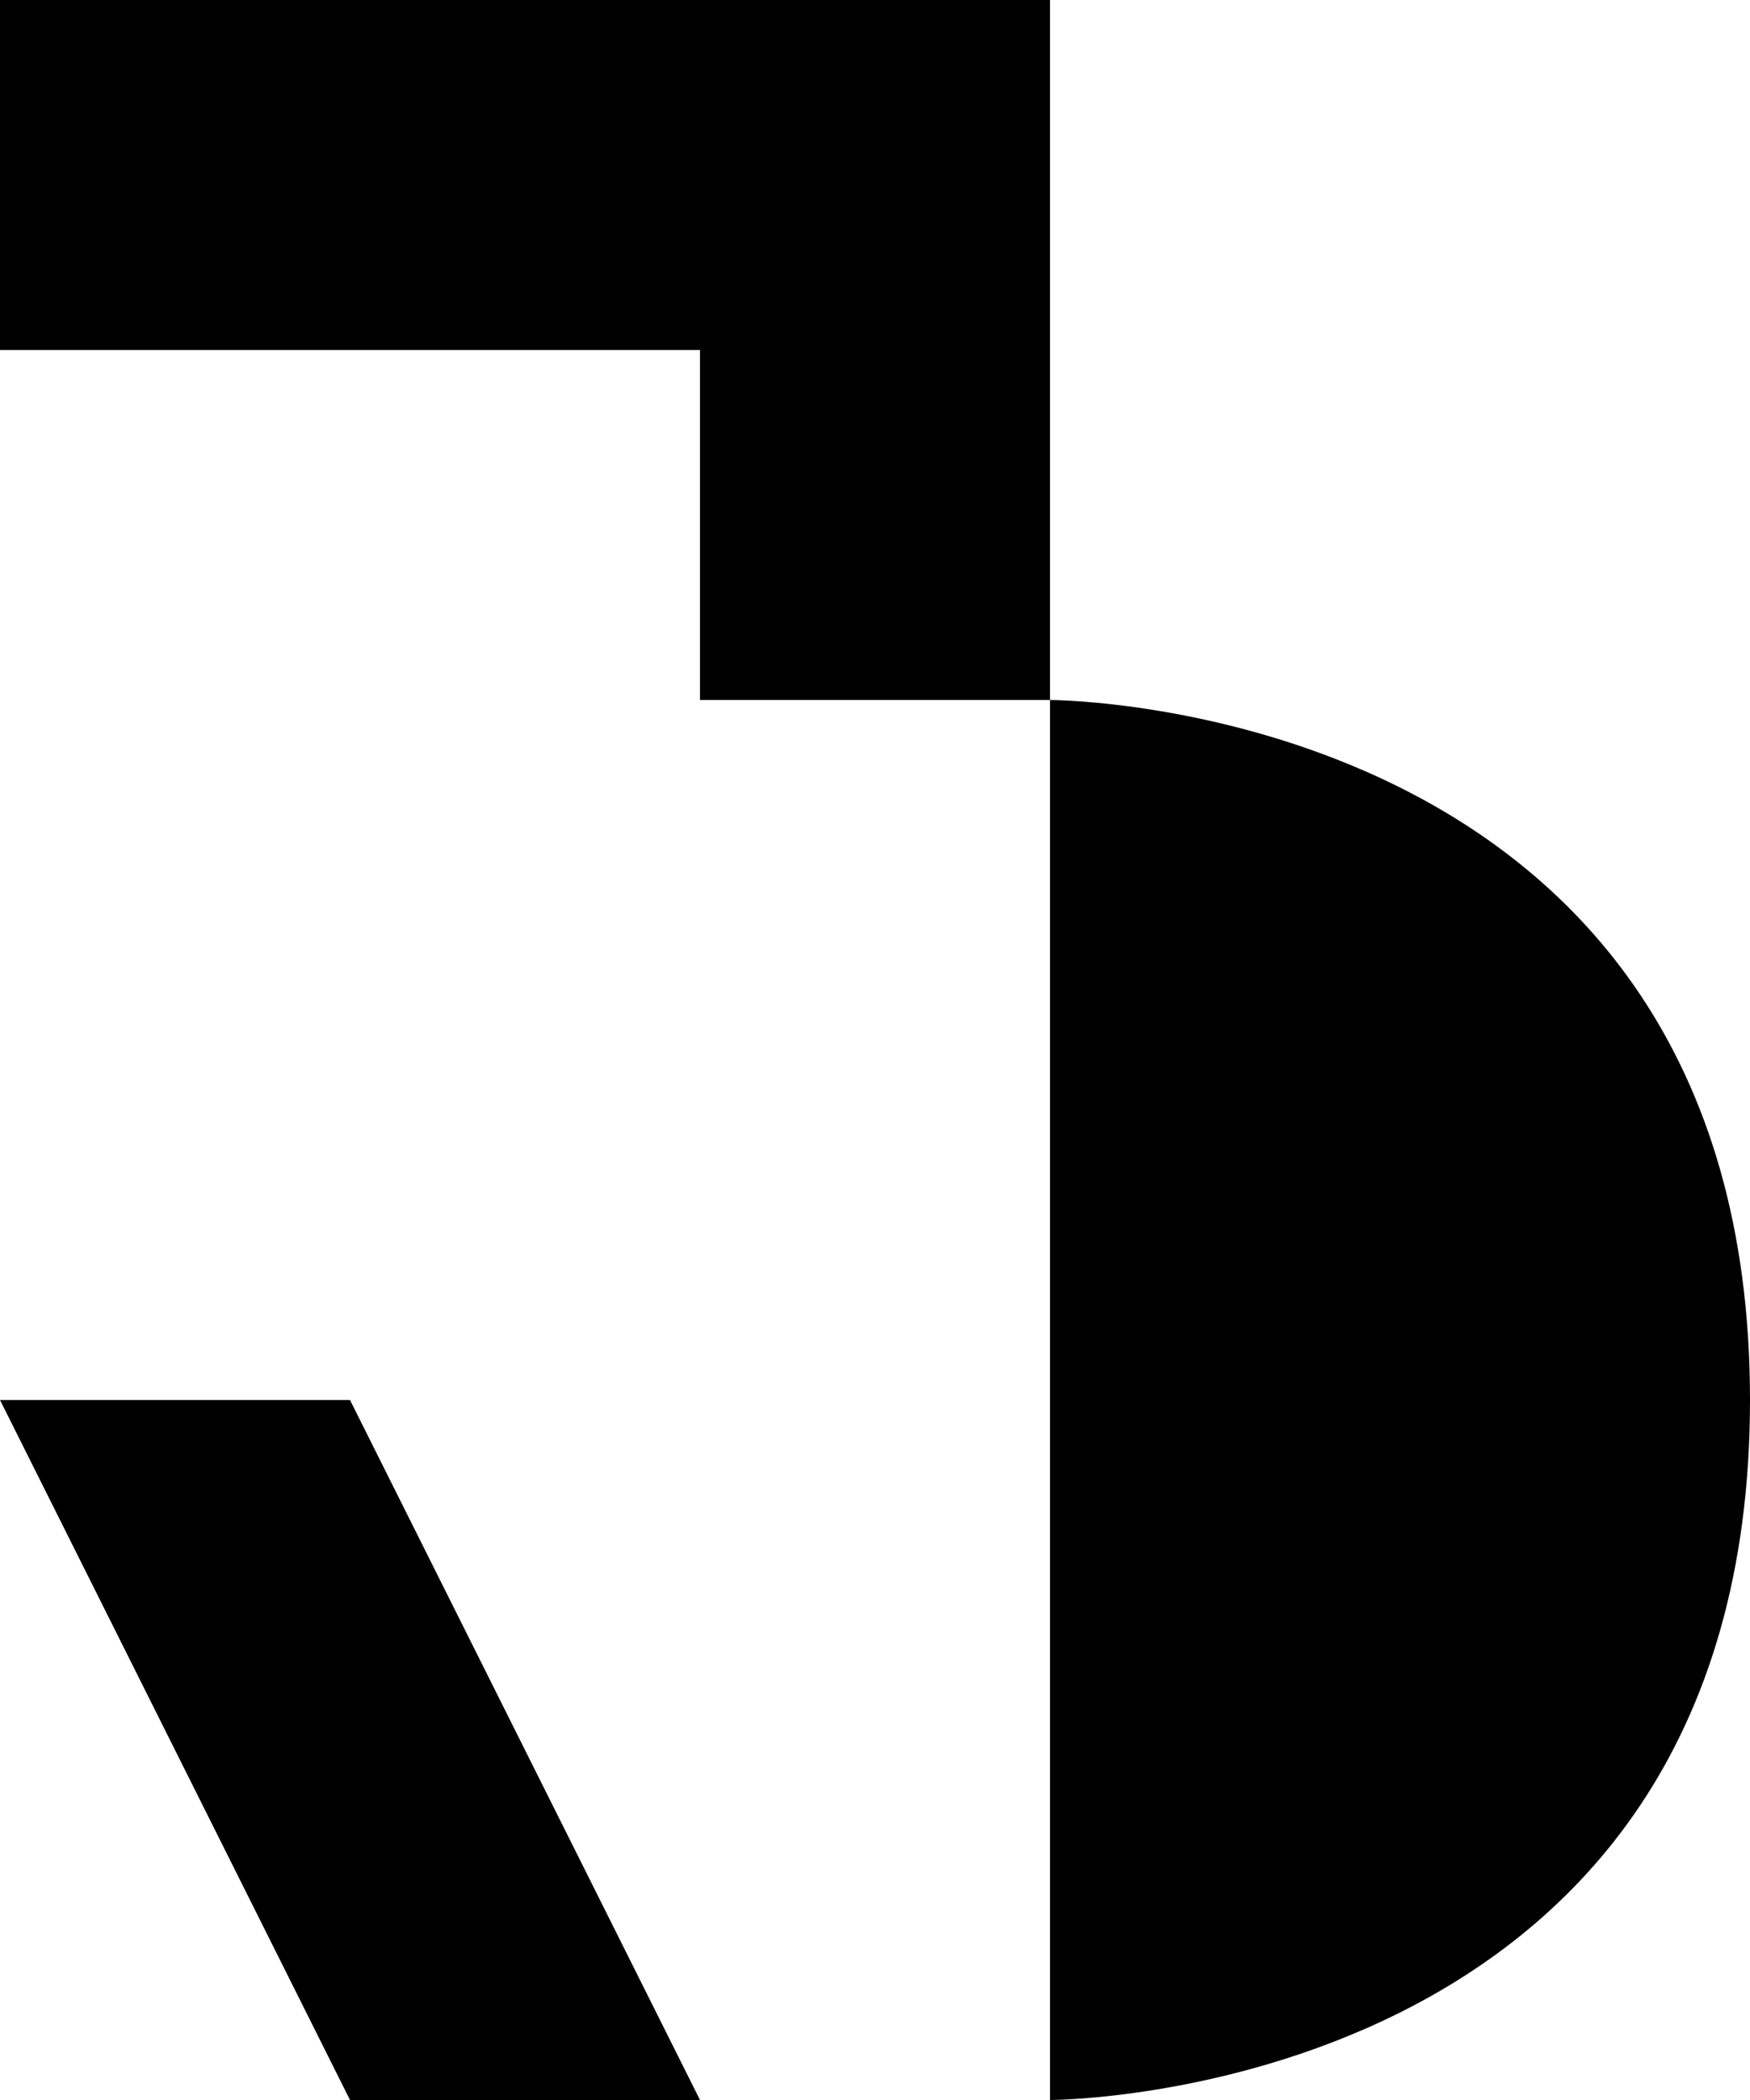<svg xmlns="http://www.w3.org/2000/svg" 
	viewBox="0 0 300 360">
	<path d="m120,360l-60,-120l-60,0l60,120l60,0z" />
	<path d="m300,240c0,-120 -120,-120 -120,-120c0,0 0,53.64 0,120c0,66.36 0,120 0,120c0,0 120,0 120,-120z"  />
	<path d="m0,60l120,0l0,-60l-120,0l0,60z" />
	<path d="m120,120l60,0l0,-120l-60,0l0,120z" />
</svg>
